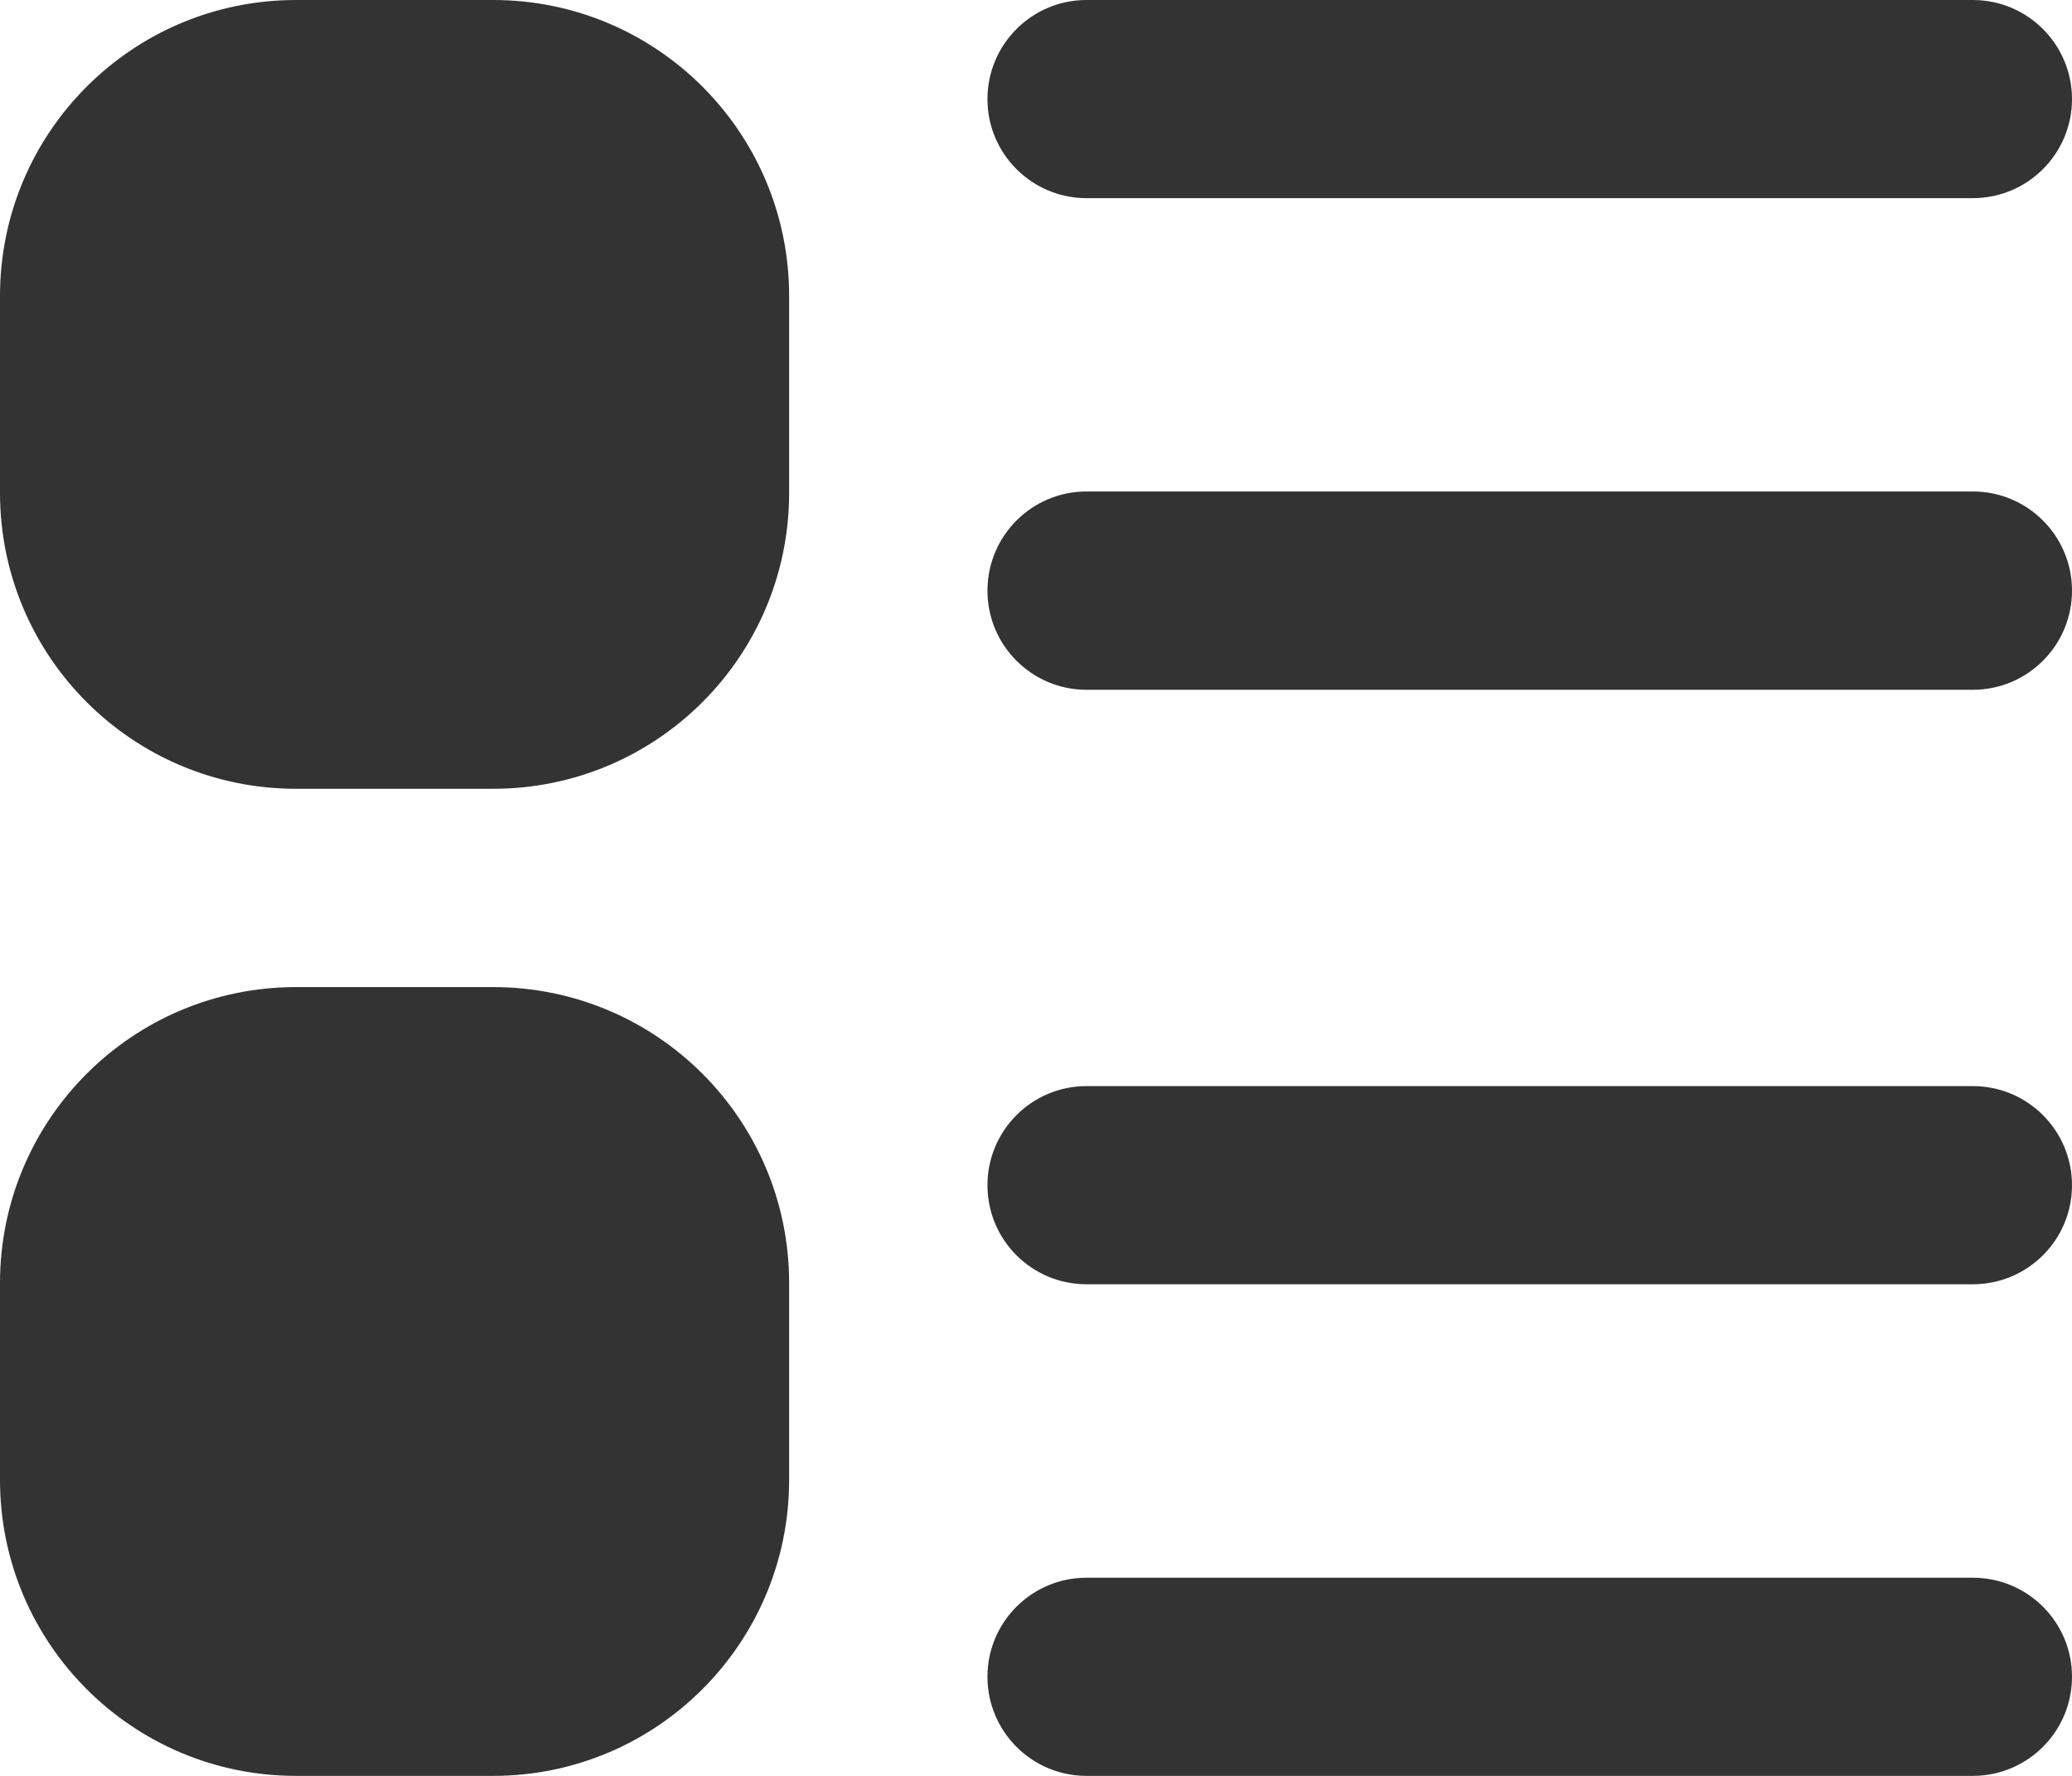 <svg 
 xmlns="http://www.w3.org/2000/svg"
 xmlns:xlink="http://www.w3.org/1999/xlink"
 width="14px" height="12px">
<path fill-rule="evenodd"  fill="rgb(51, 51, 51)"
 d="M13.330,8.678 L7.341,8.678 C6.972,8.678 6.672,8.379 6.672,8.009 C6.672,7.639 6.972,7.339 7.341,7.339 L13.330,7.339 C13.700,7.339 14.000,7.639 14.000,8.009 C14.000,8.379 13.700,8.678 13.330,8.678 ZM13.330,4.661 L7.341,4.661 C6.972,4.661 6.672,4.361 6.672,3.991 C6.672,3.621 6.972,3.321 7.341,3.321 L13.330,3.321 C13.700,3.321 14.000,3.621 14.000,3.991 C14.000,4.361 13.700,4.661 13.330,4.661 ZM13.330,1.339 L7.341,1.339 C6.972,1.339 6.672,1.039 6.672,0.670 C6.672,0.300 6.972,-0.000 7.341,-0.000 L13.330,-0.000 C13.700,-0.000 14.000,0.300 14.000,0.670 C14.000,1.039 13.700,1.339 13.330,1.339 ZM3.332,12.000 L2.000,12.000 C0.895,12.000 -0.000,11.104 -0.000,10.000 L-0.000,8.670 C-0.000,7.565 0.895,6.670 2.000,6.670 L3.332,6.670 C4.437,6.670 5.332,7.565 5.332,8.670 L5.332,10.000 C5.332,11.104 4.437,12.000 3.332,12.000 ZM3.332,5.330 L2.000,5.330 C0.895,5.330 -0.000,4.435 -0.000,3.330 L-0.000,2.000 C-0.000,0.895 0.895,-0.000 2.000,-0.000 L3.332,-0.000 C4.437,-0.000 5.332,0.895 5.332,2.000 L5.332,3.330 C5.332,4.435 4.437,5.330 3.332,5.330 ZM7.341,10.661 L13.330,10.661 C13.700,10.661 14.000,10.960 14.000,11.330 C14.000,11.700 13.700,12.000 13.330,12.000 L7.341,12.000 C6.972,12.000 6.672,11.700 6.672,11.330 C6.672,10.960 6.972,10.661 7.341,10.661 Z"/>
</svg>
